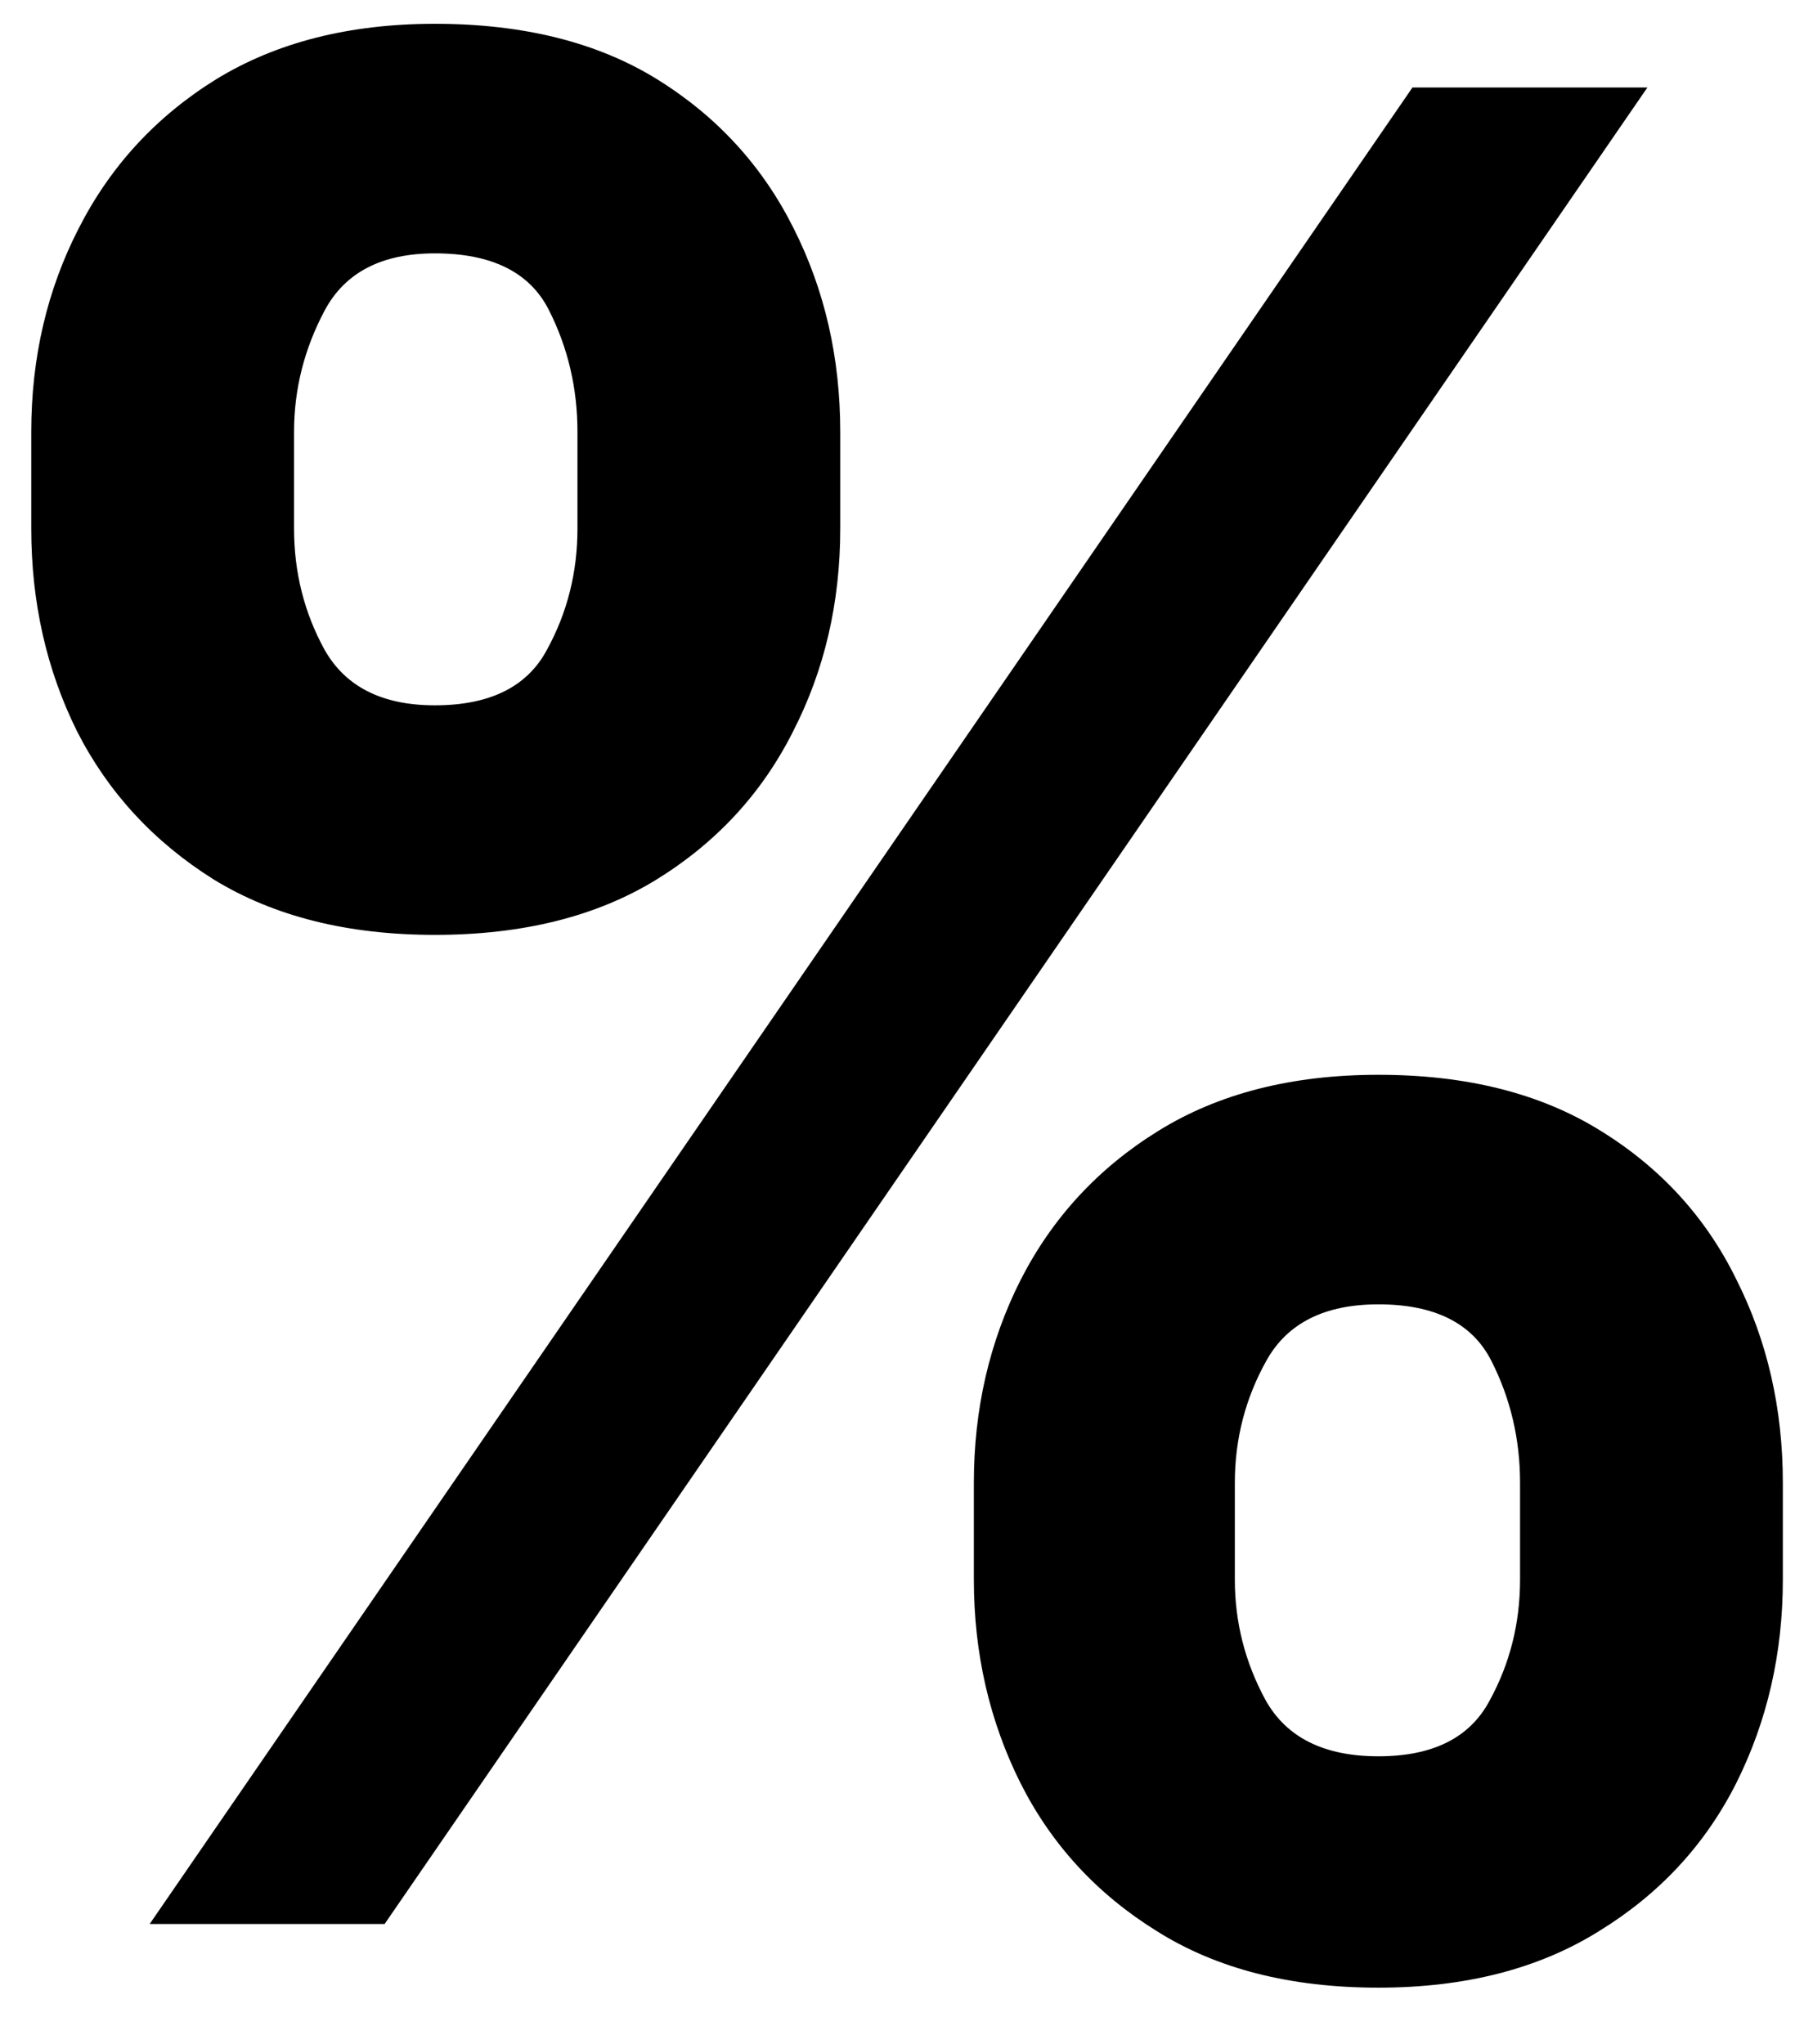 <svg width="30" height="34" viewBox="0 0 30 34" fill="none" xmlns="http://www.w3.org/2000/svg">
<path d="M16.195 26.273V24.662C16.195 23.439 16.454 22.315 16.971 21.291C17.498 20.257 18.259 19.432 19.253 18.815C20.257 18.189 21.48 17.876 22.922 17.876C24.384 17.876 25.611 18.184 26.606 18.8C27.61 19.417 28.366 20.242 28.873 21.276C29.39 22.3 29.648 23.429 29.648 24.662V26.273C29.648 27.496 29.39 28.624 28.873 29.658C28.356 30.683 27.595 31.503 26.591 32.119C25.587 32.746 24.364 33.059 22.922 33.059C21.46 33.059 20.232 32.746 19.238 32.119C18.244 31.503 17.488 30.683 16.971 29.658C16.454 28.624 16.195 27.496 16.195 26.273ZM20.535 24.662V26.273C20.535 26.979 20.704 27.645 21.043 28.271C21.391 28.898 22.017 29.211 22.922 29.211C23.827 29.211 24.443 28.903 24.771 28.286C25.109 27.67 25.278 26.999 25.278 26.273V24.662C25.278 23.936 25.119 23.26 24.801 22.634C24.483 22.007 23.857 21.694 22.922 21.694C22.027 21.694 21.405 22.007 21.058 22.634C20.709 23.26 20.535 23.936 20.535 24.662ZM0.52 8.793V7.182C0.52 5.949 0.783 4.82 1.31 3.796C1.837 2.762 2.598 1.937 3.592 1.32C4.597 0.704 5.81 0.396 7.232 0.396C8.703 0.396 9.936 0.704 10.93 1.32C11.925 1.937 12.68 2.762 13.197 3.796C13.714 4.82 13.973 5.949 13.973 7.182V8.793C13.973 10.026 13.71 11.154 13.182 12.178C12.665 13.202 11.905 14.023 10.901 14.639C9.906 15.246 8.683 15.549 7.232 15.549C5.78 15.549 4.552 15.241 3.548 14.624C2.553 13.998 1.798 13.178 1.281 12.163C0.773 11.139 0.52 10.016 0.52 8.793ZM4.89 7.182V8.793C4.89 9.518 5.059 10.19 5.397 10.806C5.745 11.423 6.357 11.731 7.232 11.731C8.146 11.731 8.768 11.423 9.096 10.806C9.434 10.19 9.603 9.518 9.603 8.793V7.182C9.603 6.456 9.444 5.78 9.126 5.153C8.808 4.527 8.176 4.214 7.232 4.214C6.347 4.214 5.735 4.532 5.397 5.168C5.059 5.805 4.89 6.476 4.89 7.182ZM2.489 32L23.489 1.455H27.396L6.396 32H2.489Z" fill="black"/>
</svg>
